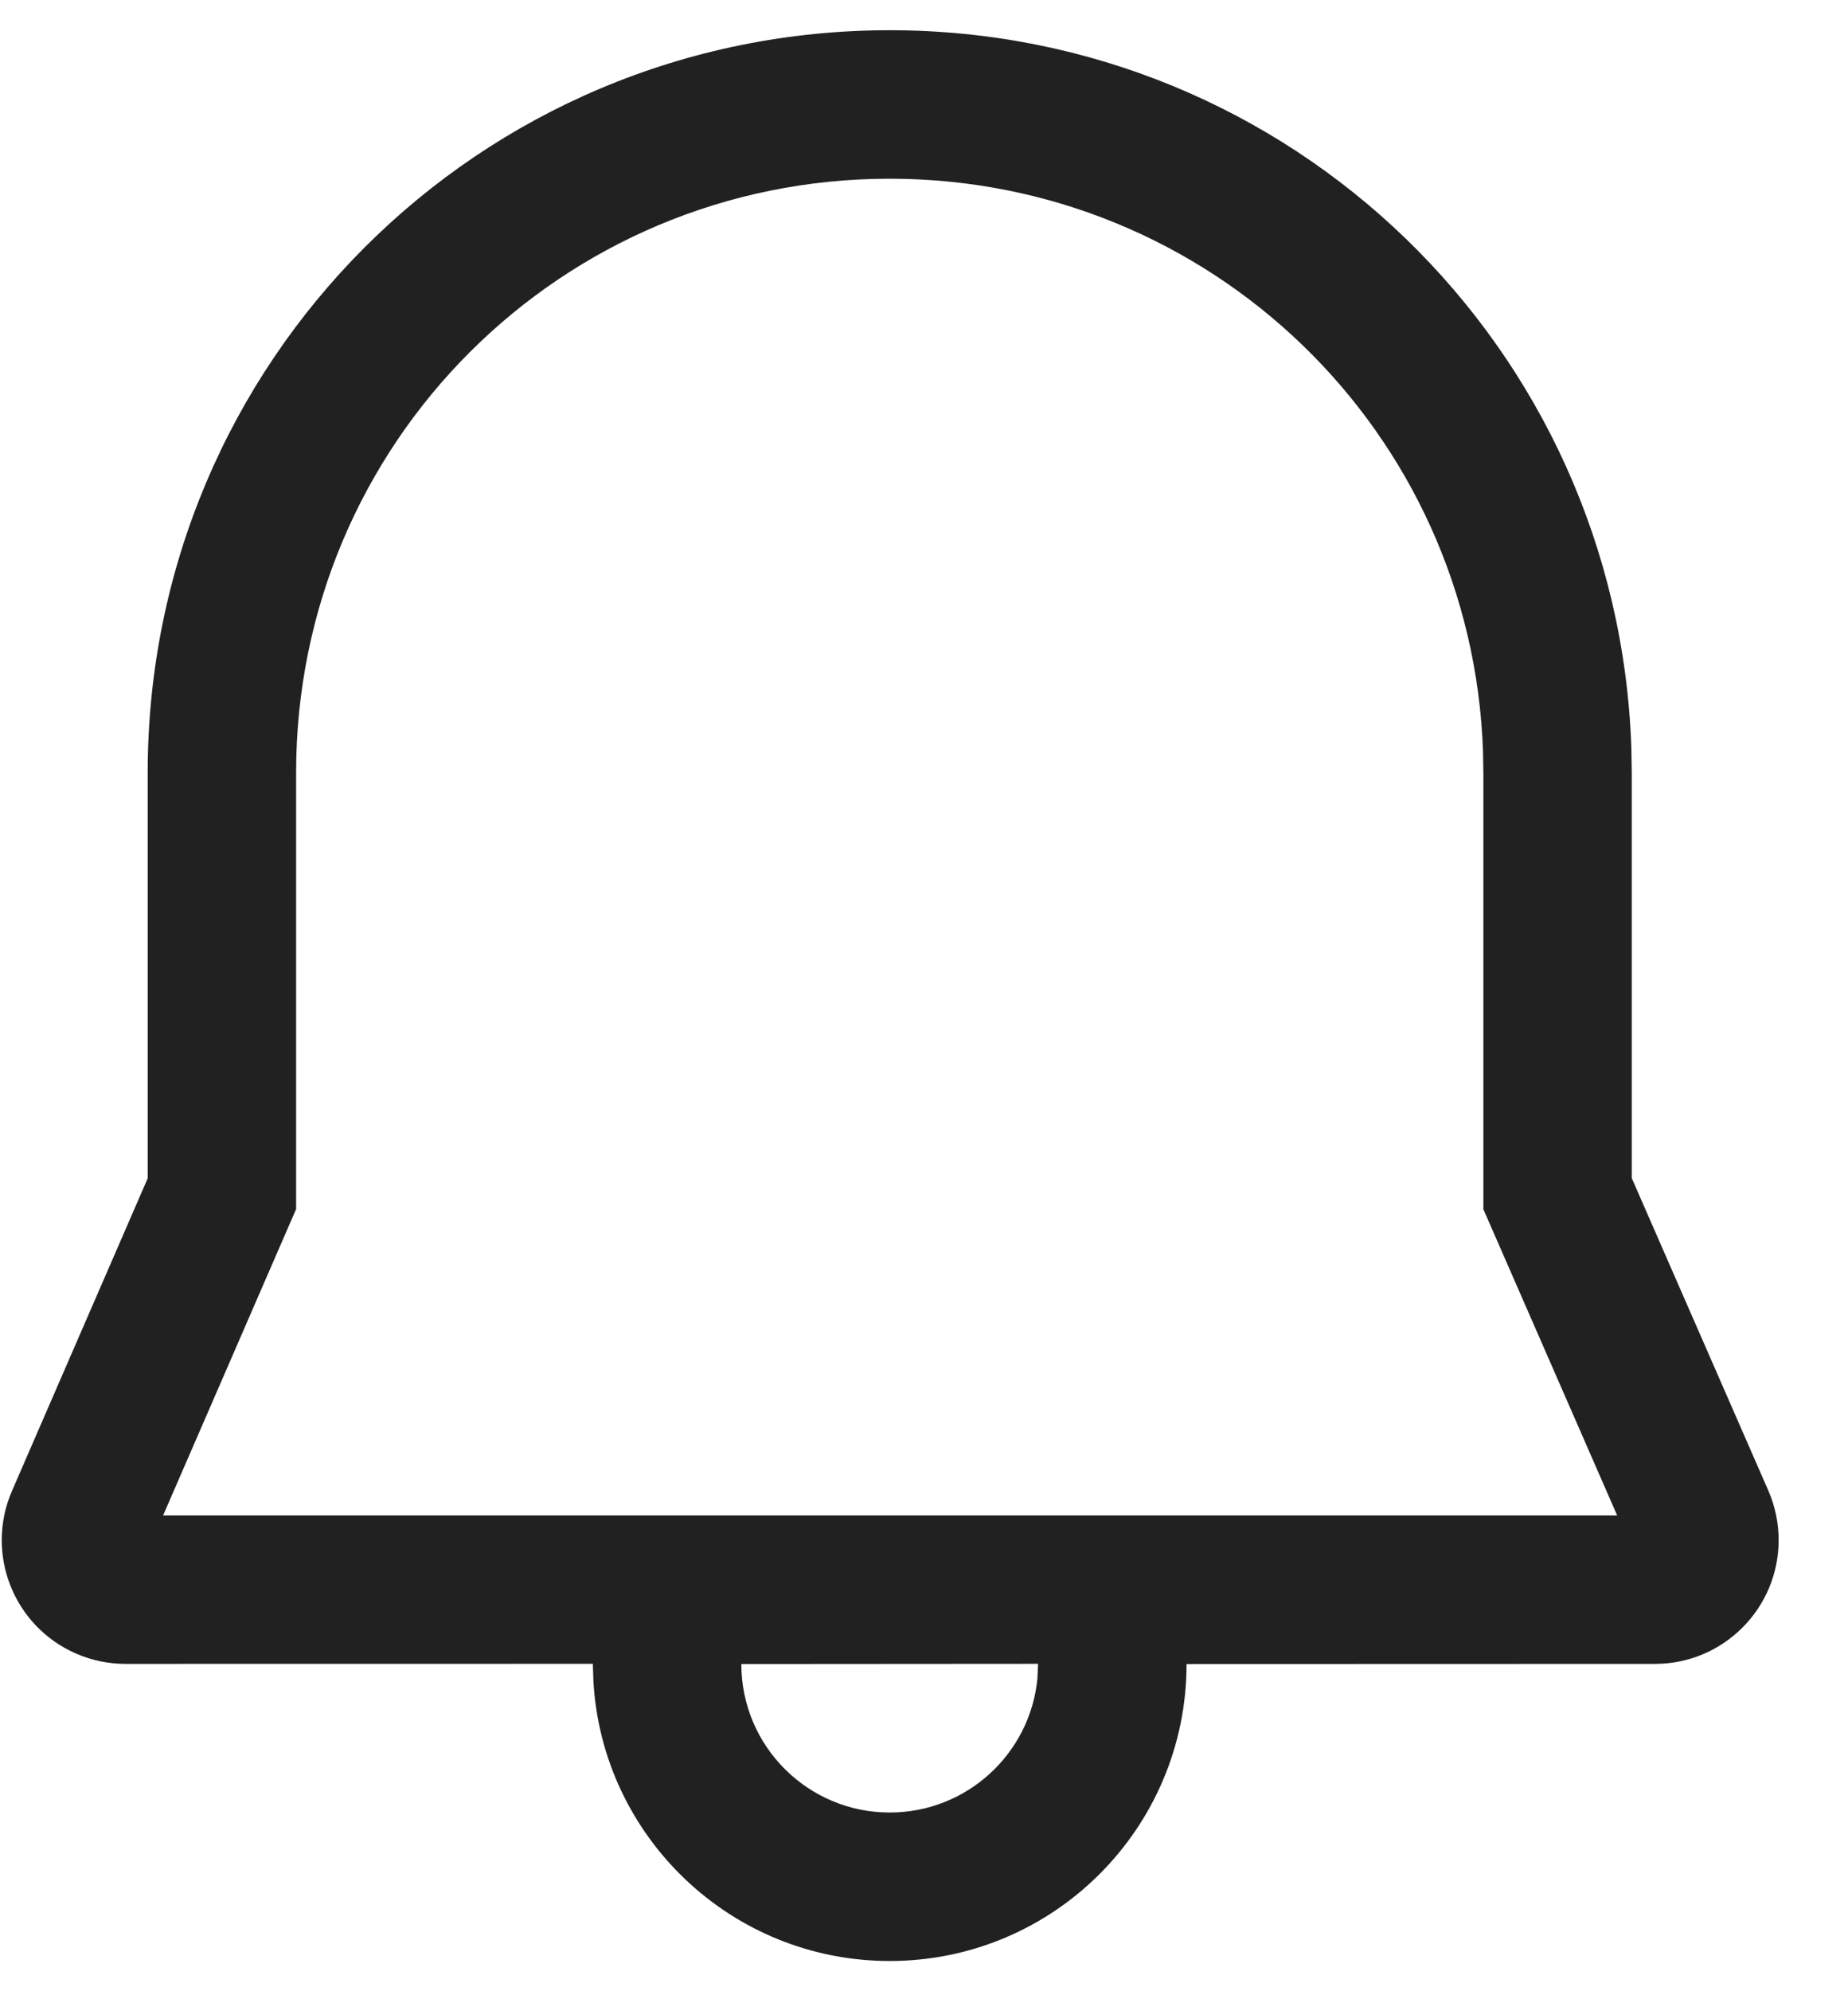 <svg width="26" height="28" viewBox="0 0 26 28" fill="none" xmlns="http://www.w3.org/2000/svg">
<path d="M12.518 0.425C18.155 0.425 22.758 4.872 22.952 10.515L22.958 10.864V16.567L24.879 20.96C24.975 21.18 25.024 21.417 25.024 21.657C25.024 22.618 24.245 23.397 23.285 23.397L16.694 23.399C16.694 25.706 14.824 27.575 12.518 27.575C10.294 27.575 8.476 25.837 8.349 23.645L8.341 23.396L1.765 23.397C1.526 23.397 1.29 23.348 1.072 23.253C0.19 22.87 -0.214 21.846 0.169 20.964L2.078 16.569V10.864C2.079 5.081 6.744 0.425 12.518 0.425ZM14.605 23.396L10.43 23.399C10.43 24.553 11.365 25.487 12.518 25.487C13.603 25.487 14.495 24.659 14.596 23.601L14.605 23.396ZM12.518 2.513C7.896 2.513 4.167 6.235 4.166 10.864V17.002L2.295 21.309H22.752L20.87 17.004L20.87 10.882L20.865 10.569C20.71 6.068 17.03 2.513 12.518 2.513Z" fill="#212121"/>
</svg>
